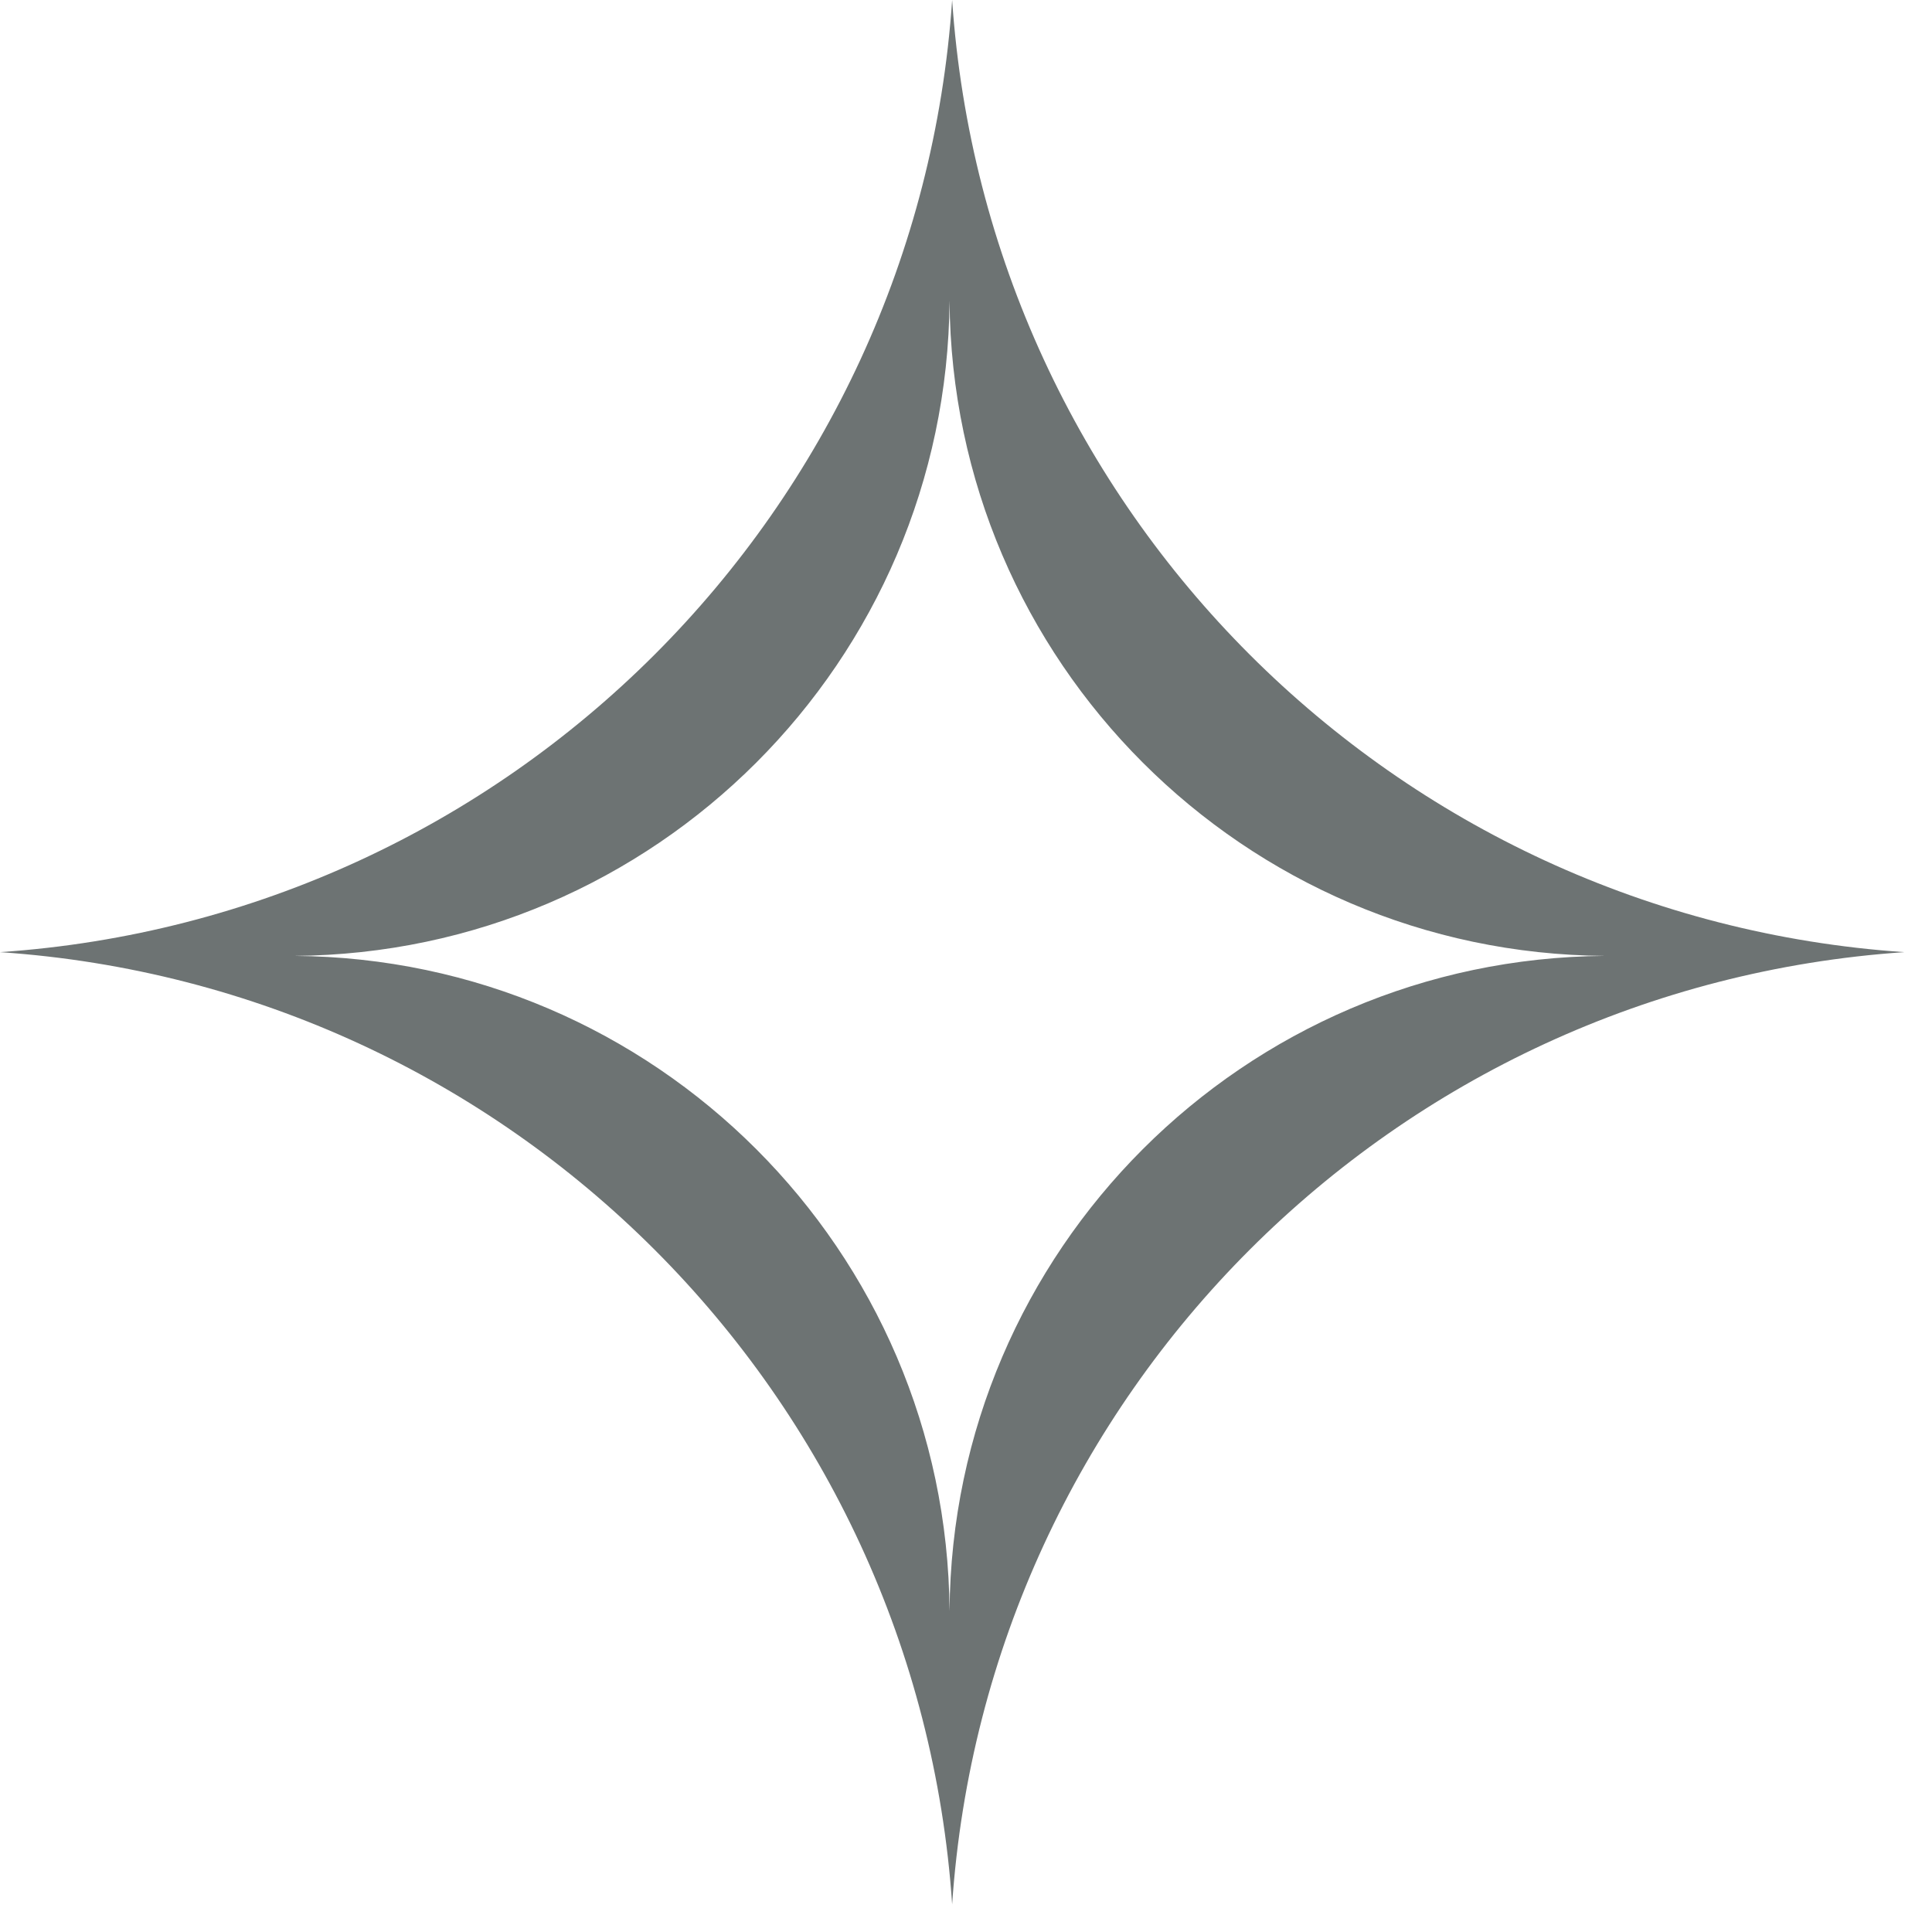 <svg width="35" height="35" viewBox="0 0 35 35" fill="none" xmlns="http://www.w3.org/2000/svg">
<path id="Subtract" fill-rule="evenodd" clip-rule="evenodd" d="M17.249 -2.57955e-05C16.62 9.254 9.254 16.62 0 17.249C9.254 17.878 16.62 25.245 17.249 34.499C17.878 25.245 25.245 17.878 34.499 17.249C25.245 16.62 17.878 9.254 17.249 -2.57955e-05ZM17.202 5.448C17.155 11.983 11.868 17.27 5.333 17.317C11.868 17.364 17.155 22.651 17.202 29.186C17.248 22.651 22.535 17.364 29.072 17.317C22.535 17.27 17.248 11.983 17.202 5.448Z" fill="#6D7373"/>
</svg>
